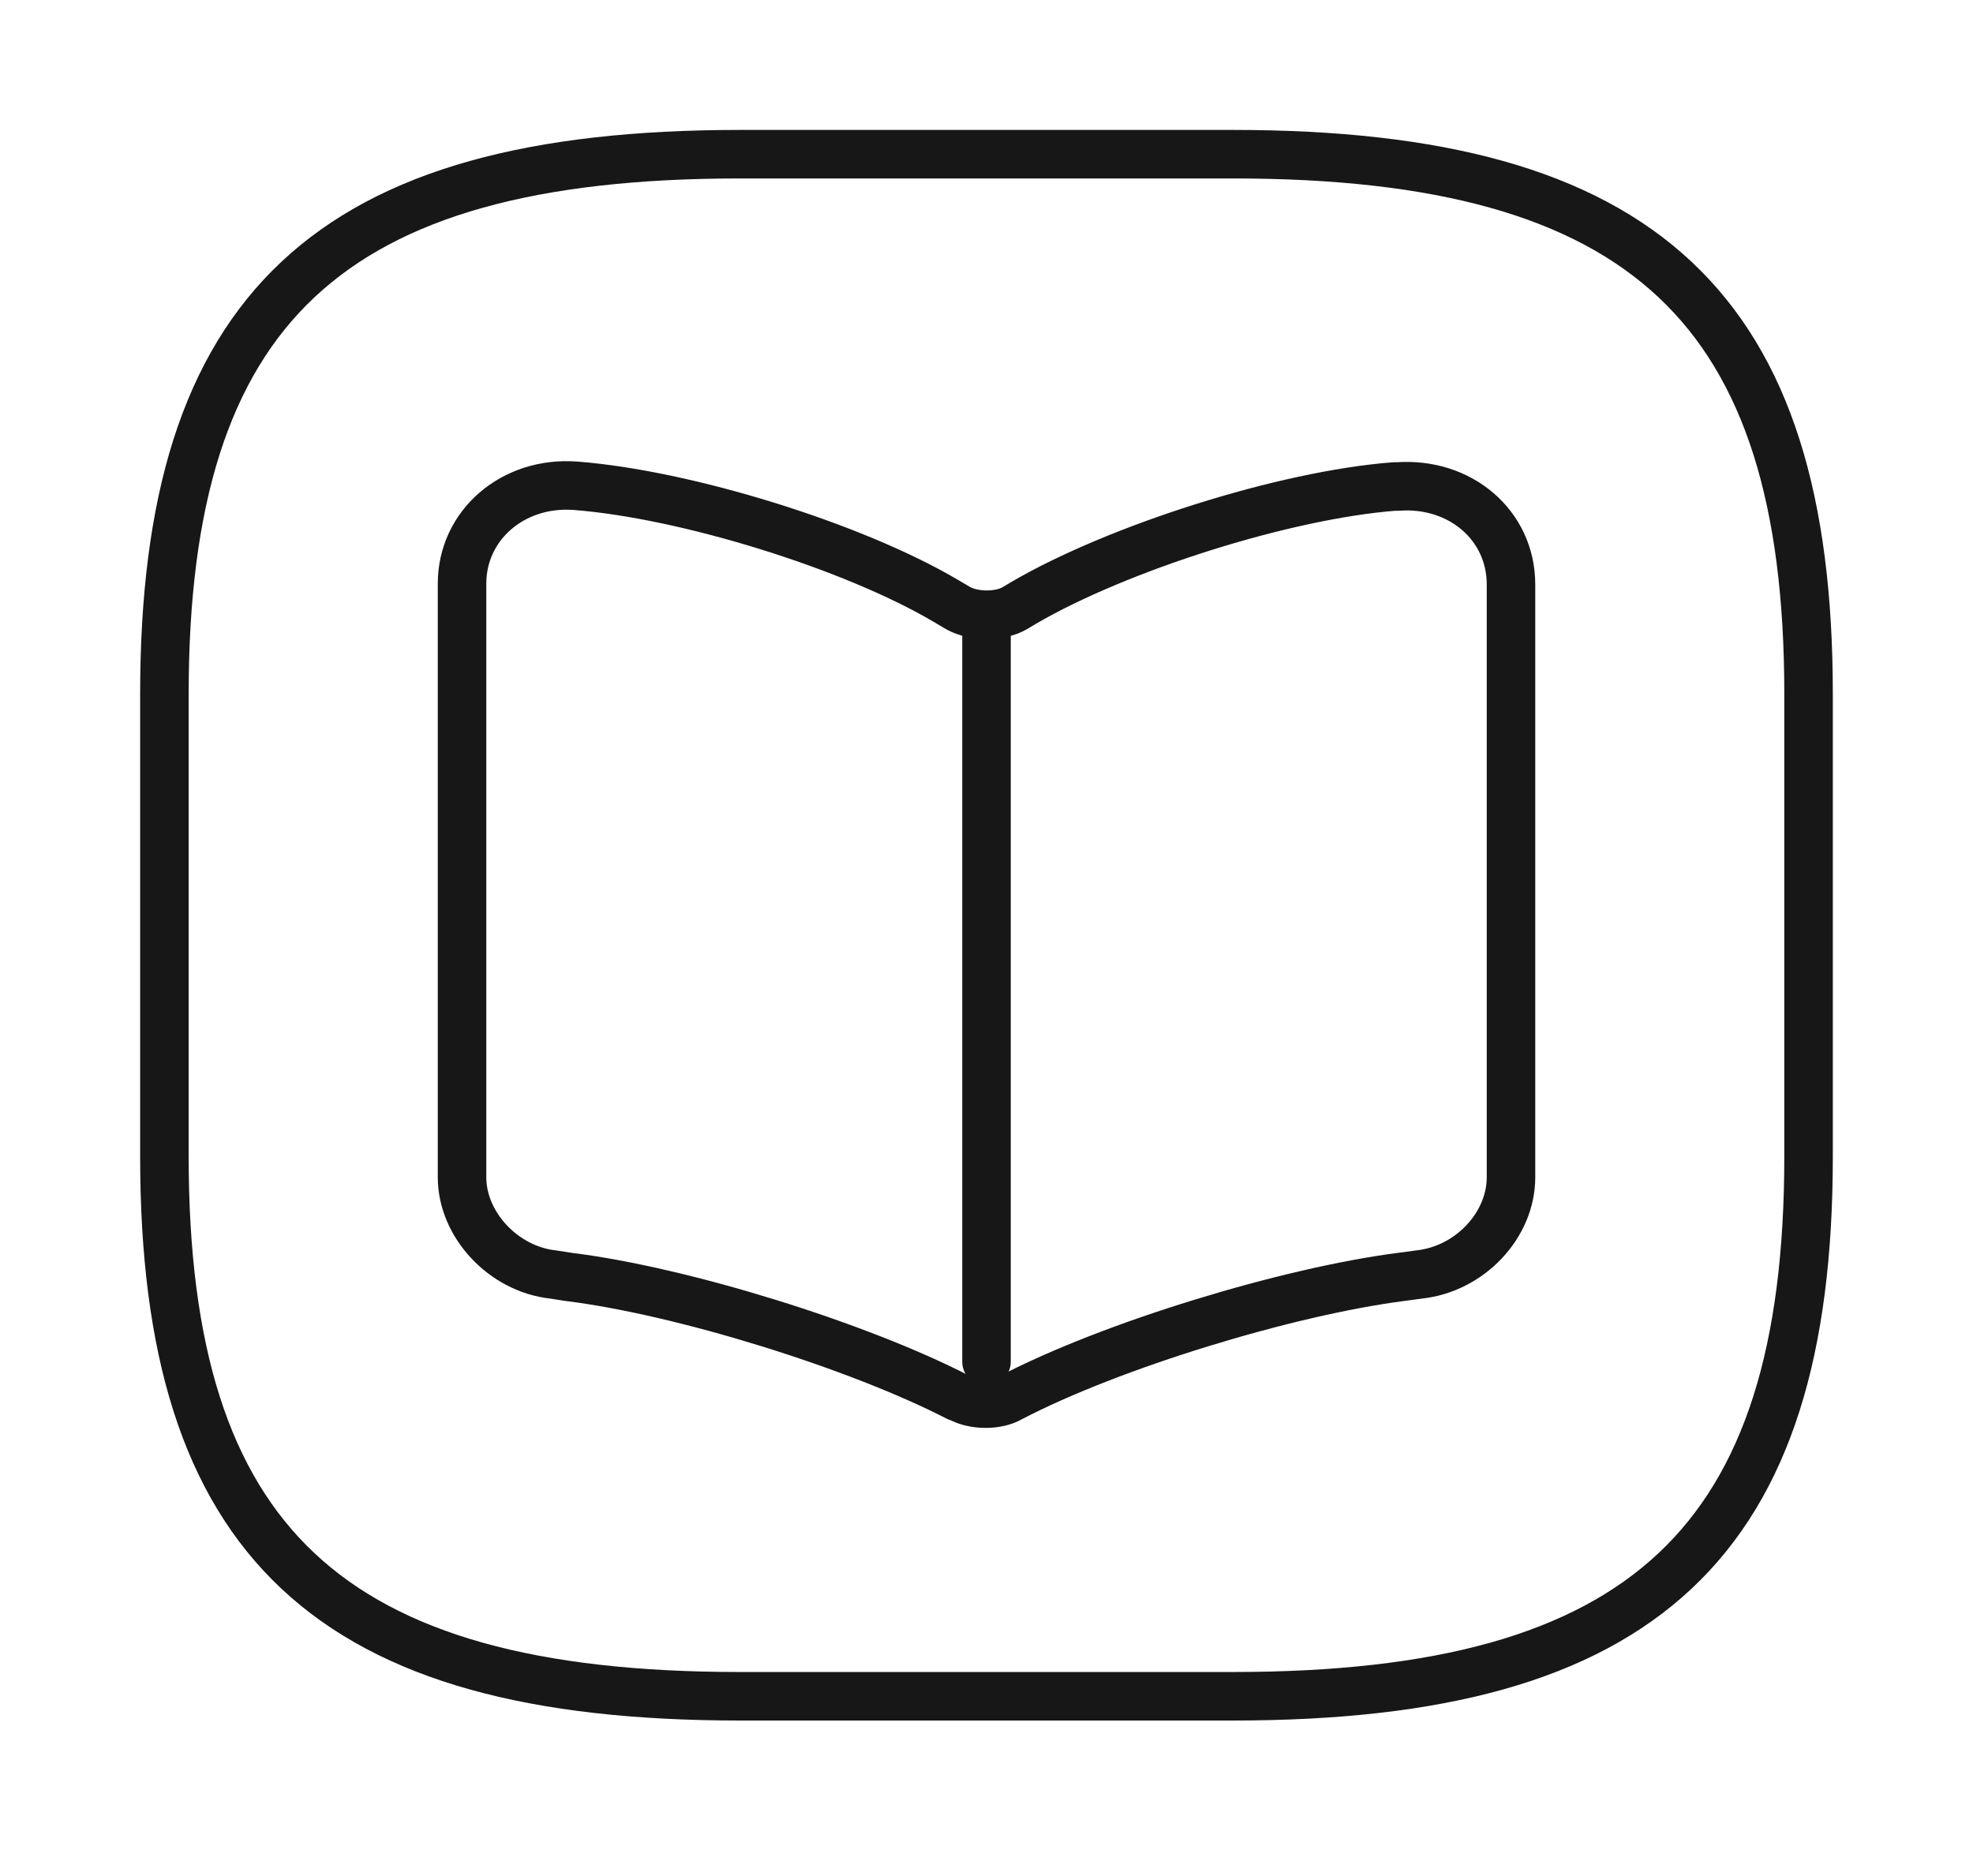 <svg width="61" height="58" viewBox="0 0 61 58" fill="none" xmlns="http://www.w3.org/2000/svg">
<path d="M22.875 52.442H38.125C50.833 52.442 55.916 47.675 55.916 35.756V21.454C55.916 9.535 50.833 4.767 38.125 4.767H22.875C10.166 4.767 5.083 9.535 5.083 21.454V35.756C5.083 47.675 10.166 52.442 22.875 52.442Z" stroke="#171717" stroke-width="1.5" stroke-linecap="round" stroke-linejoin="round"/>
<path d="M46.716 36.4V18.069C46.716 16.233 45.141 14.898 43.209 15.041H43.107C39.701 15.303 34.542 16.948 31.644 18.641L31.365 18.808C30.907 19.07 30.119 19.07 29.636 18.808L29.23 18.569C26.358 16.877 21.198 15.28 17.792 15.018C15.861 14.874 14.285 16.233 14.285 18.045V36.4C14.285 37.854 15.556 39.236 17.106 39.403L17.563 39.475C21.071 39.904 26.51 41.596 29.611 43.193L29.687 43.217C30.119 43.455 30.831 43.455 31.238 43.217C34.338 41.596 39.803 39.928 43.336 39.475L43.87 39.403C45.446 39.236 46.716 37.877 46.716 36.4Z" stroke="#171717" stroke-width="1.5" stroke-linecap="round" stroke-linejoin="round"/>
<path d="M30.5 19.308V42.097" stroke="#171717" stroke-width="1.5" stroke-linecap="round" stroke-linejoin="round"/>
</svg>
